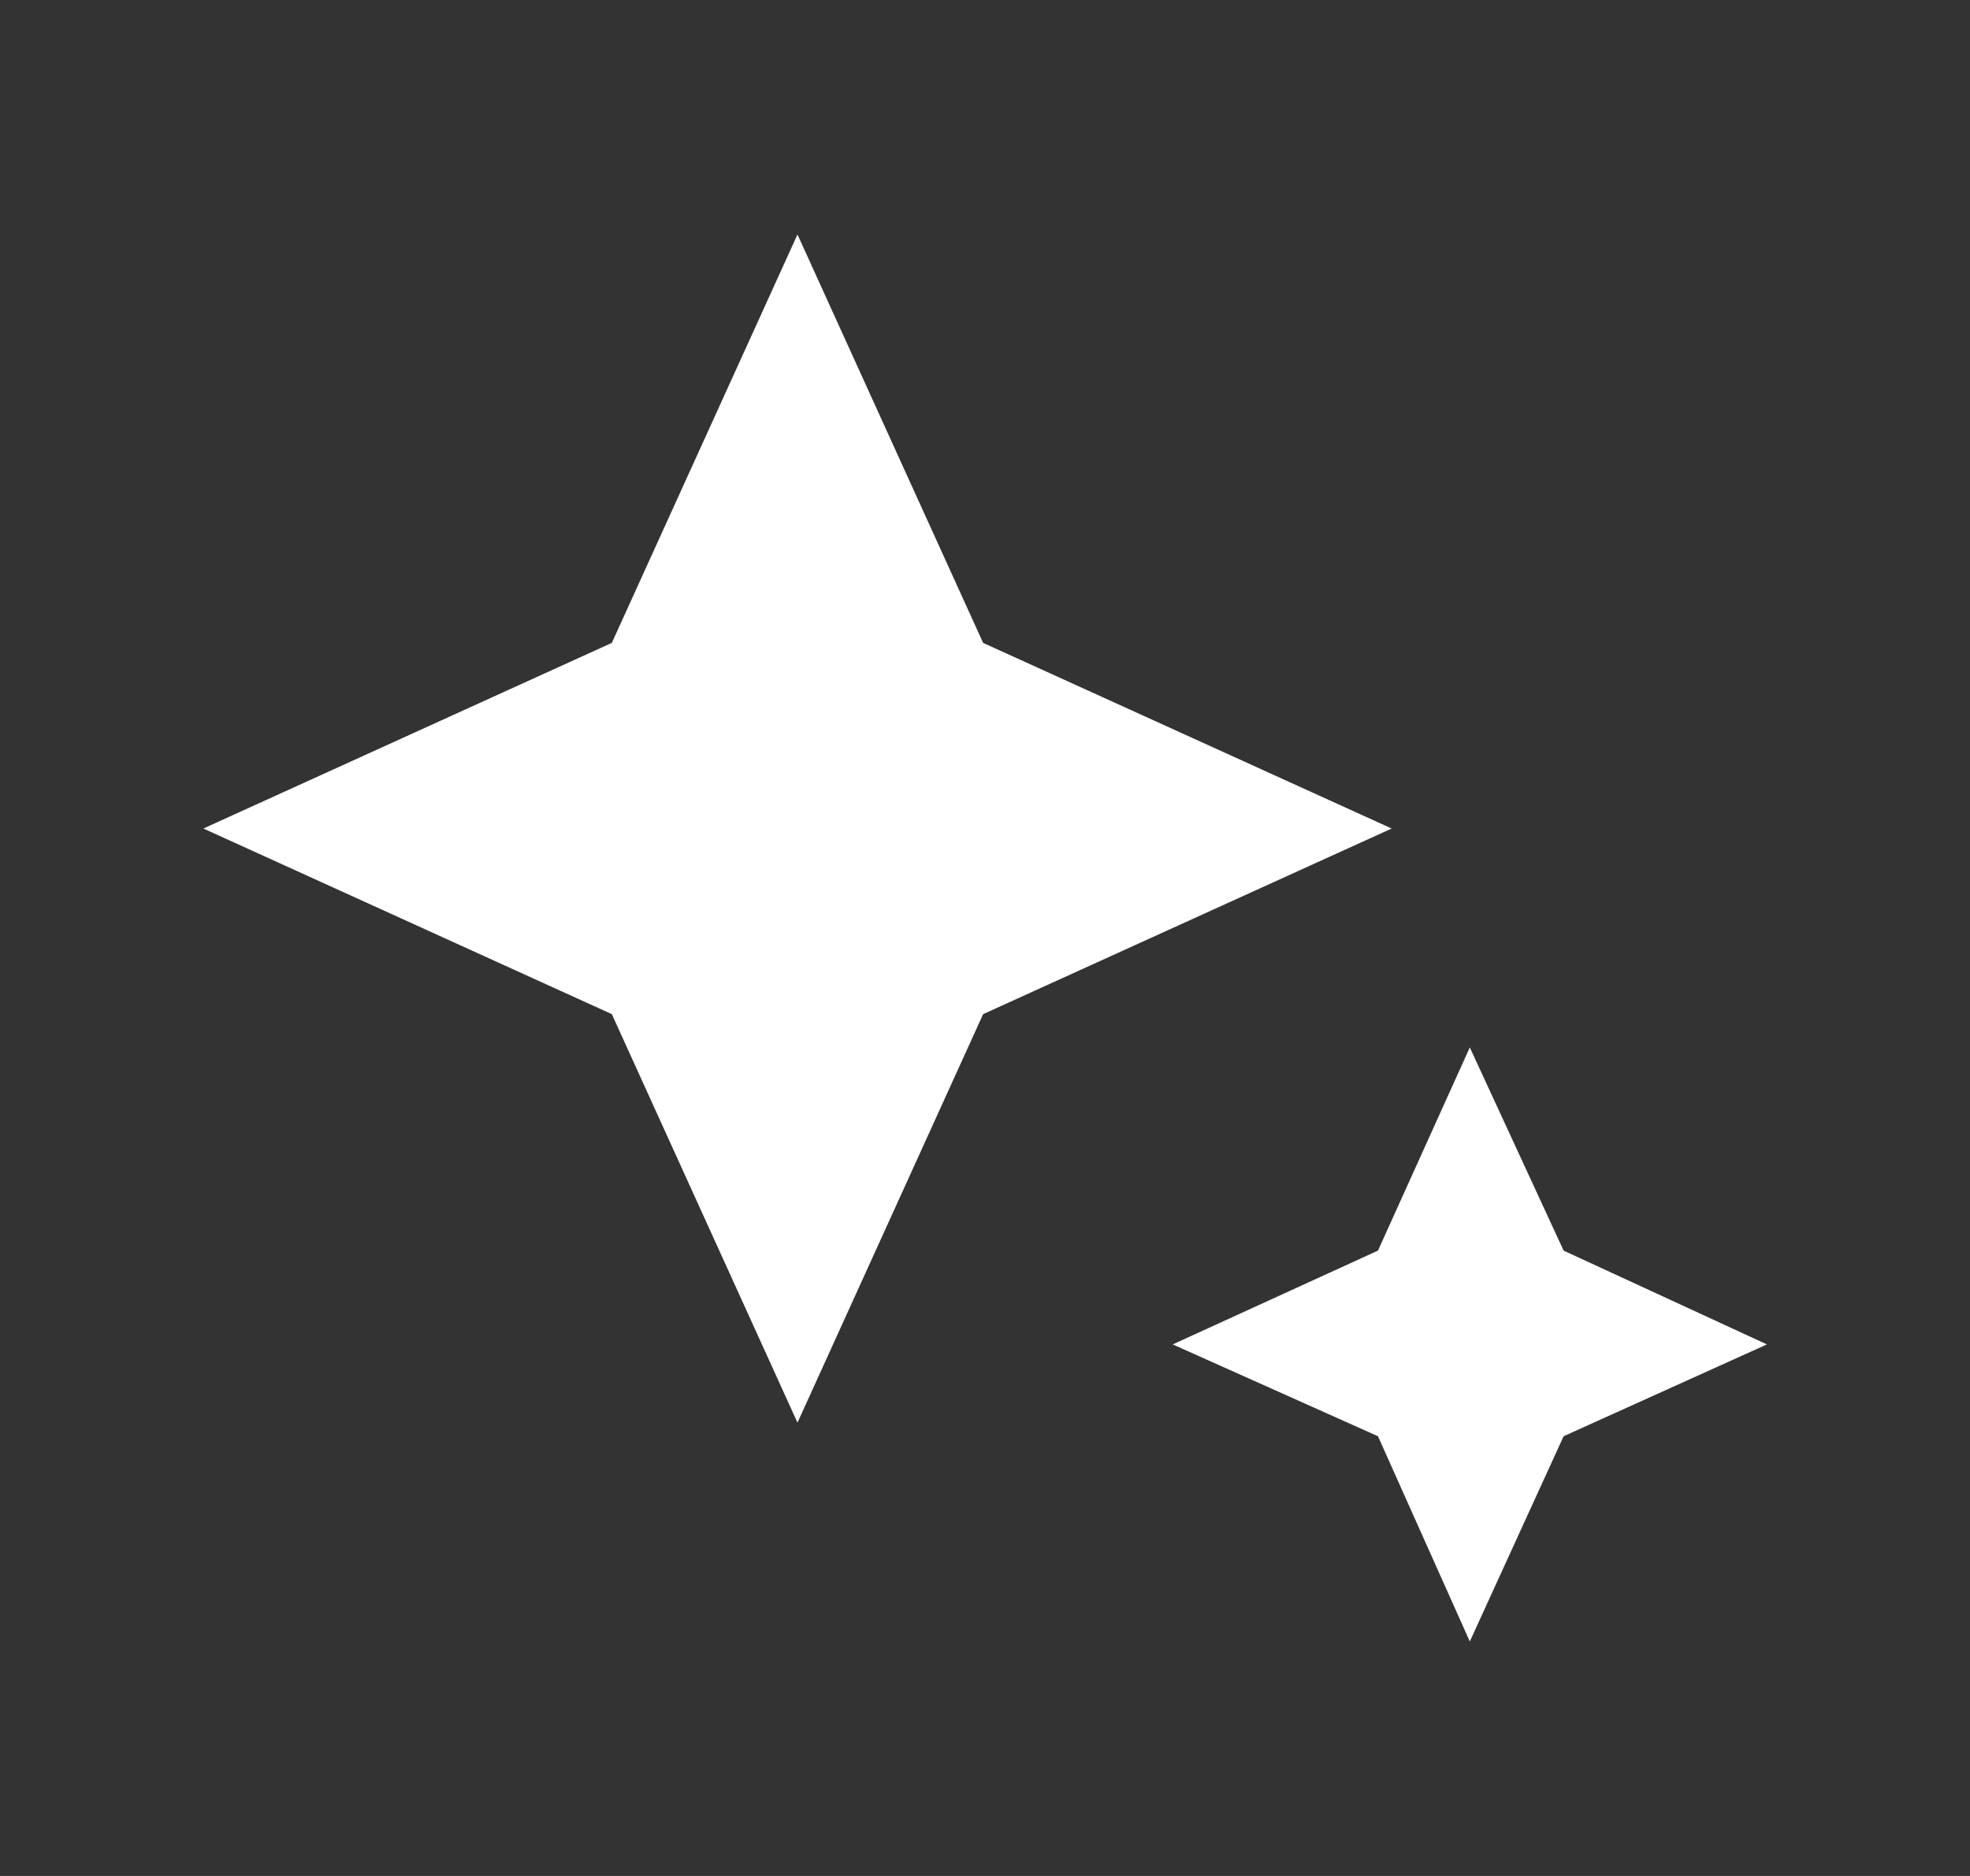 <svg width="21" height="20" viewBox="0 0 21 20" fill="none" xmlns="http://www.w3.org/2000/svg">
<rect x="0" y="0" width="21" height="20" fill="#333333" stroke="none"/>
<path d="M8.501 15.167L6.522 10.812L2.168 8.833L6.522 6.854L8.501 2.5L10.48 6.854L14.835 8.833L10.48 10.812L8.501 15.167ZM15.668 17.5L14.689 15.312L12.501 14.333L14.689 13.333L15.668 11.167L16.668 13.333L18.835 14.333L16.668 15.312L15.668 17.5Z" fill="white"/>
</svg>
